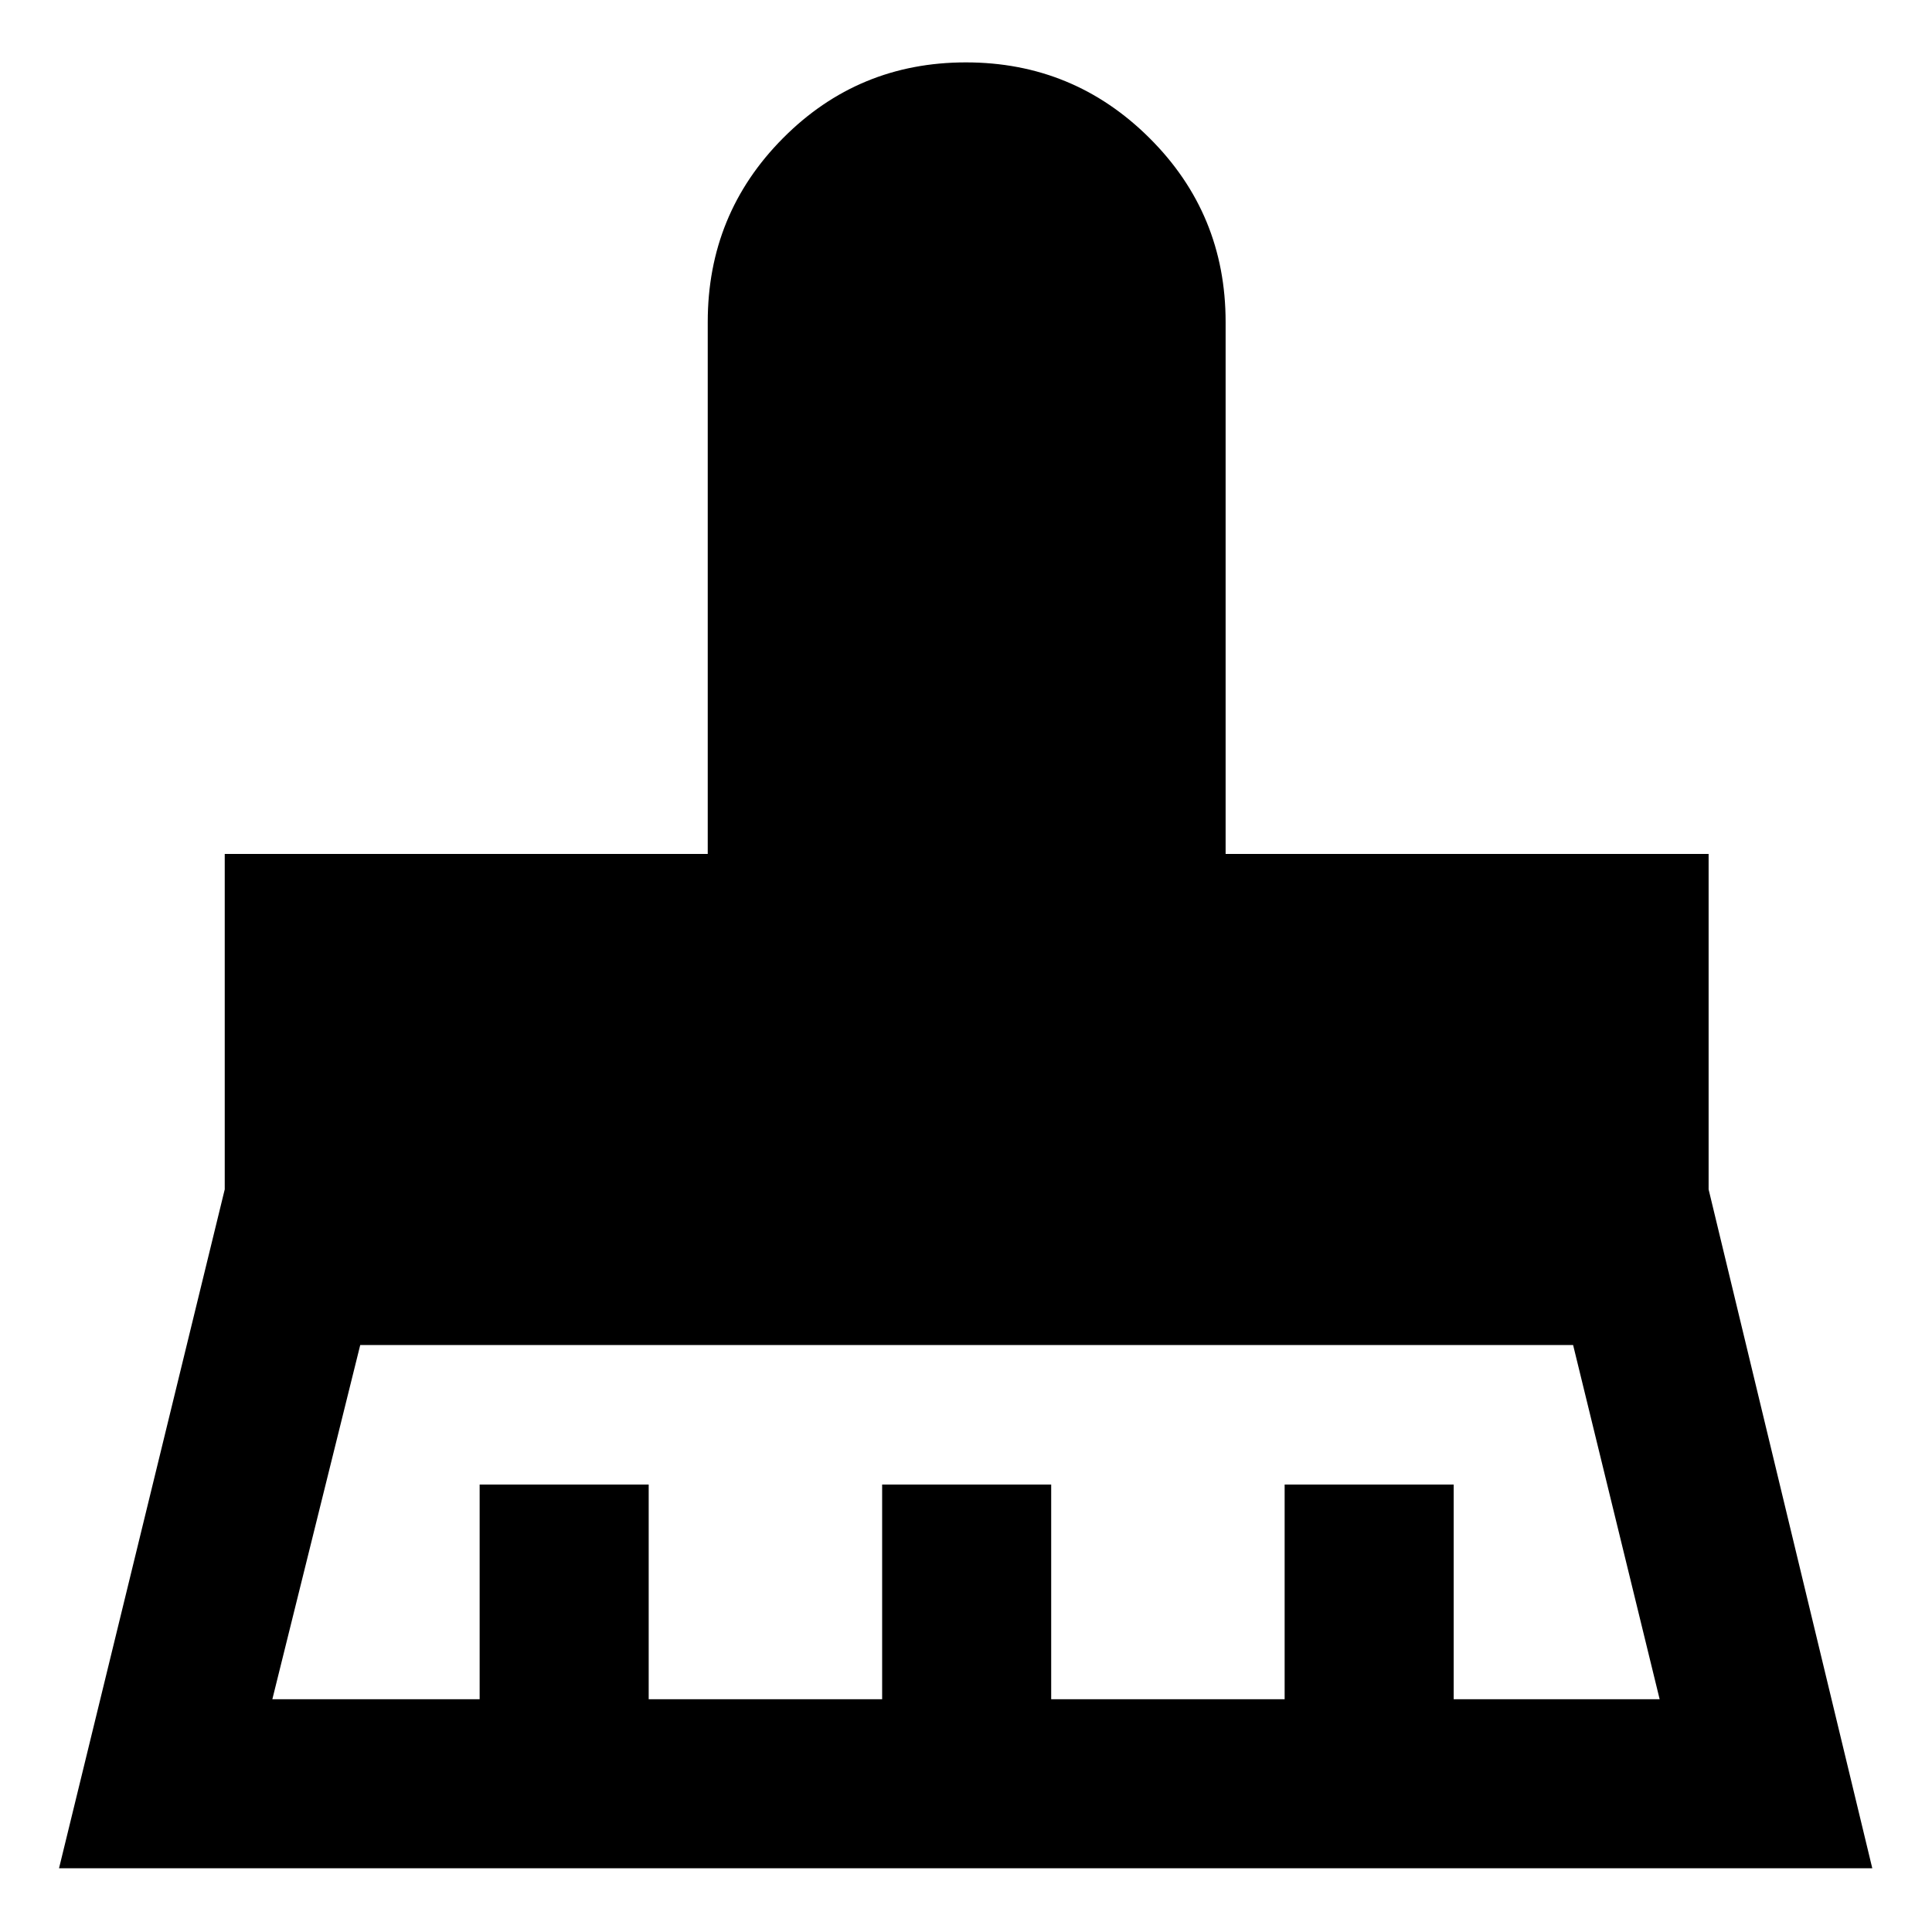 <svg xmlns="http://www.w3.org/2000/svg" height="40" viewBox="0 -960 960 960" width="40"><path d="M135.33-115.67h103v-106.66h84v106.66h116v-106.66h84v106.66h116v-106.66h84v106.66h102.34l-43-176H179l-43.67 176Zm-106 84L111.67-369v-166.67h240V-800q0-53.75 37.42-91.37Q426.5-929 479.96-929q53.46 0 91.25 37.63Q609-853.75 609-800v264.33h240V-369l81.33 337.33h-901Z"/></svg>